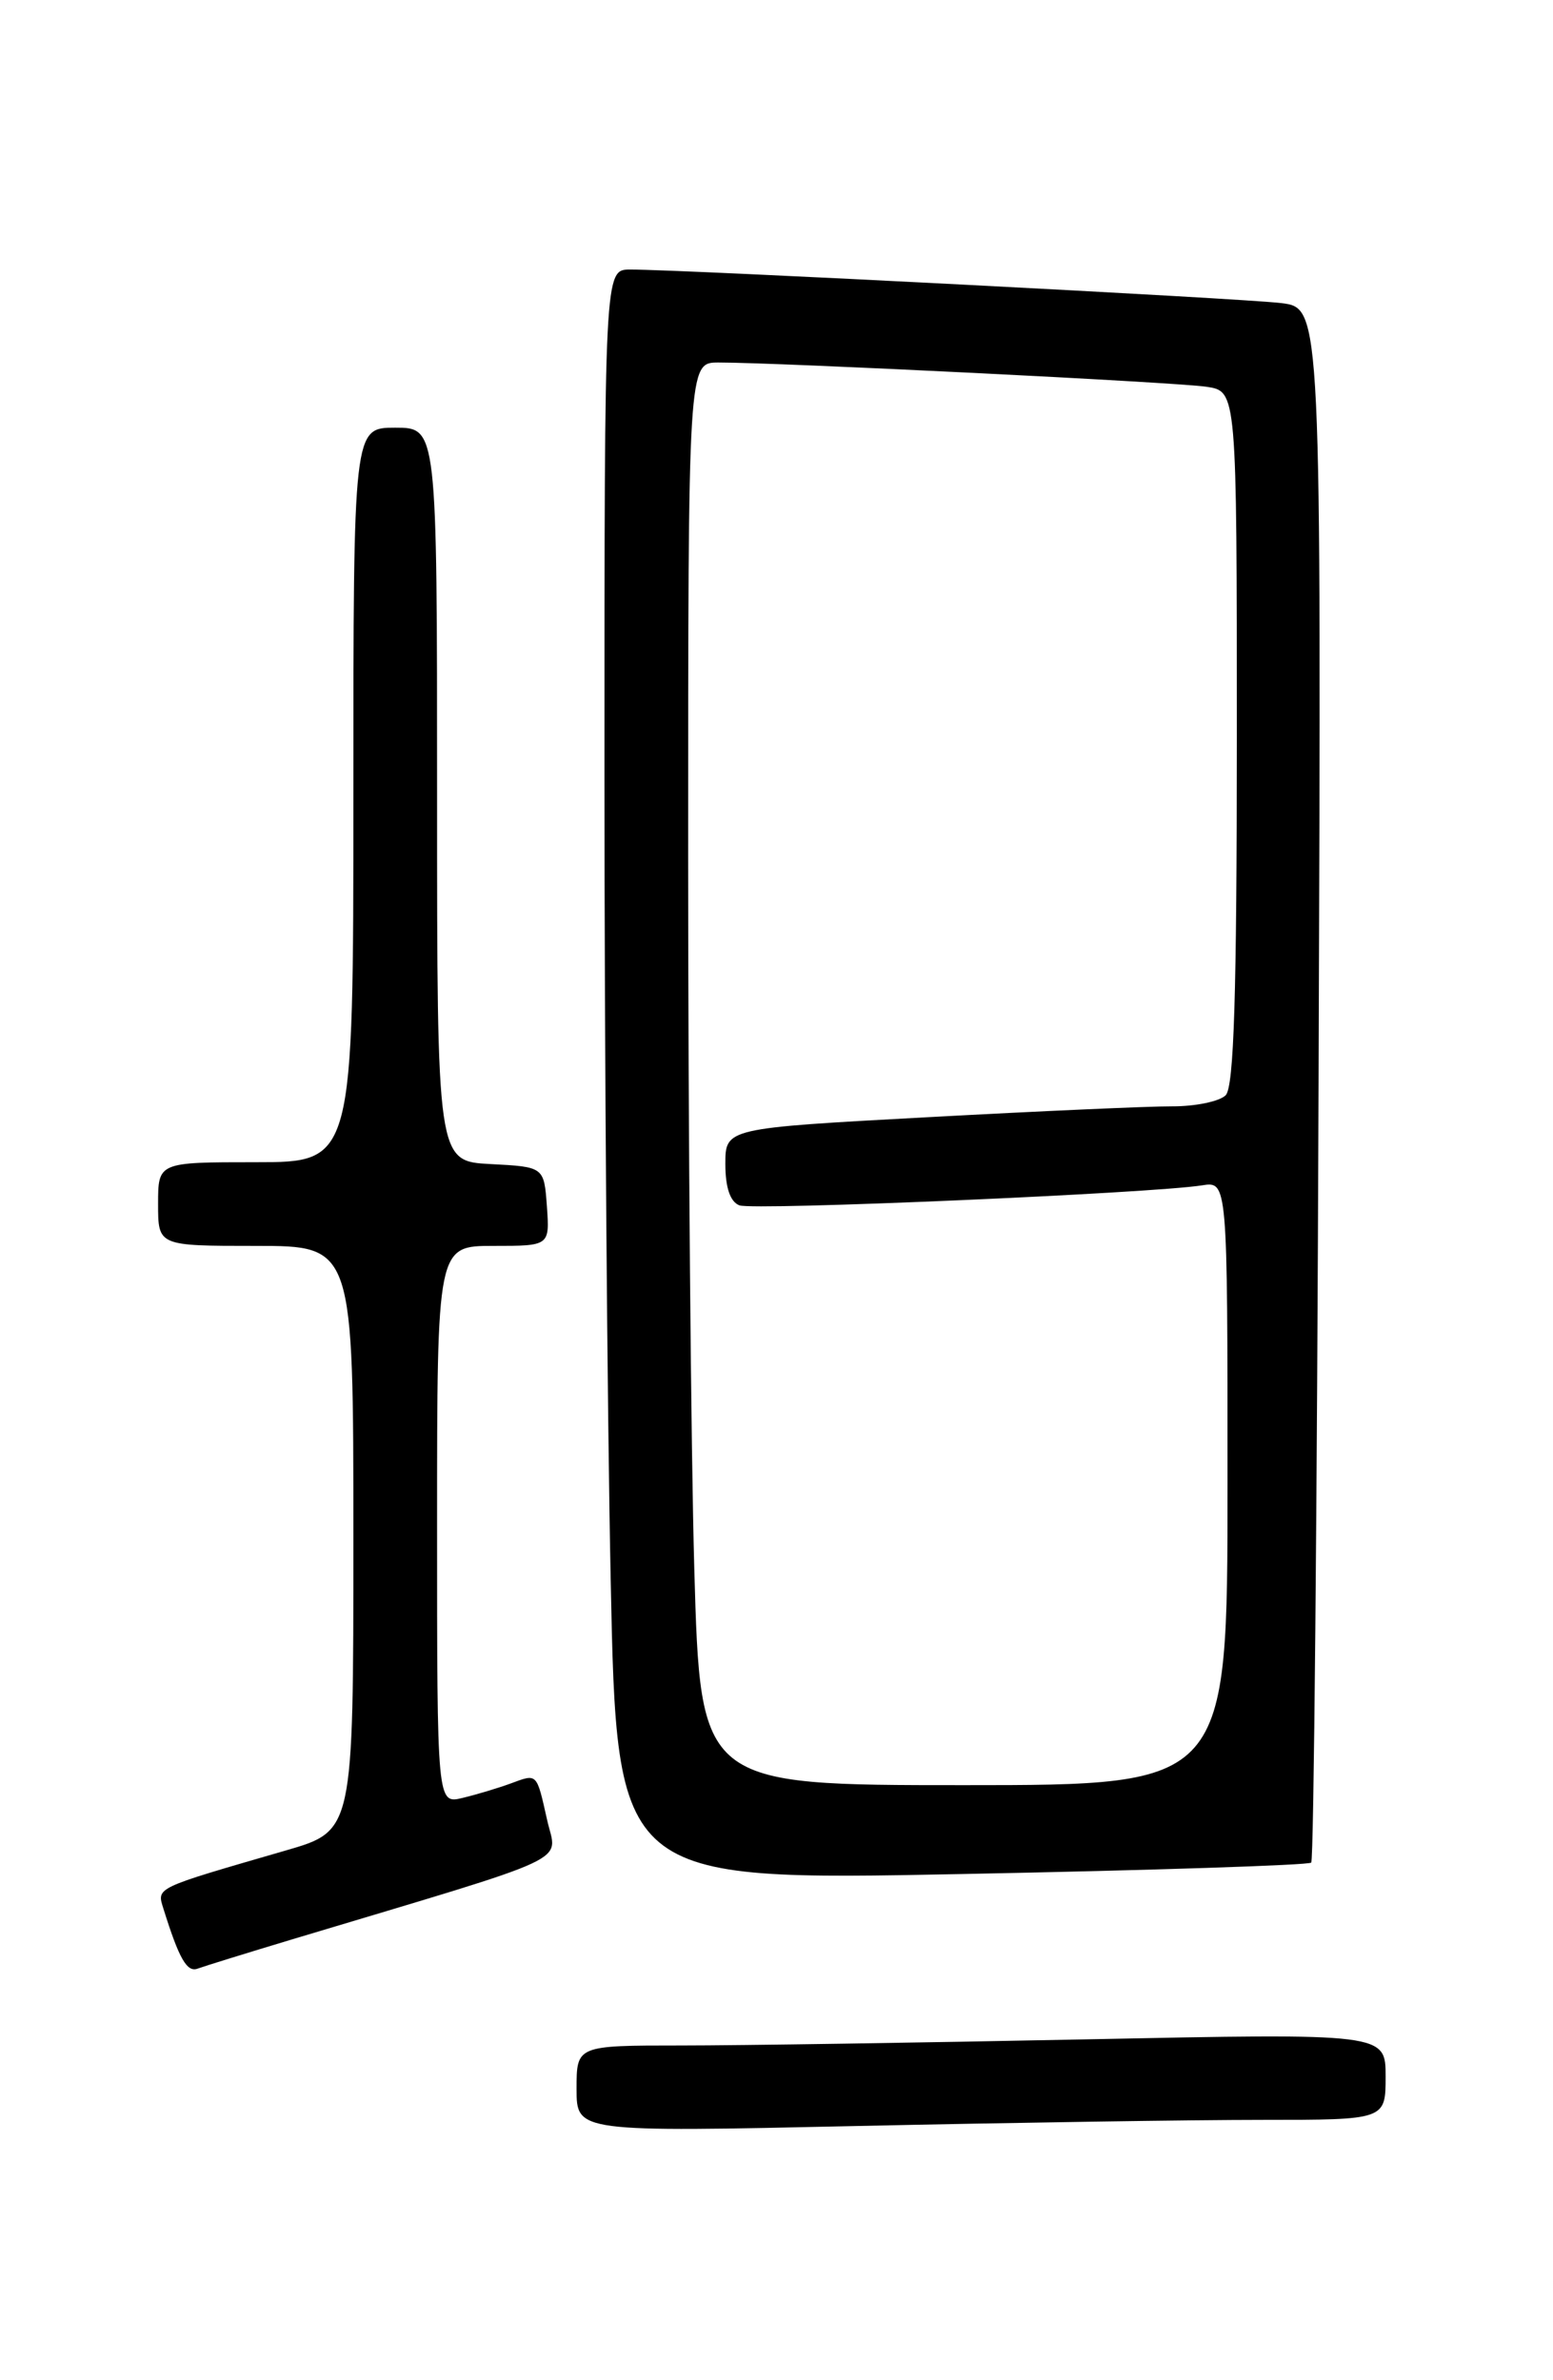 <?xml version="1.0" encoding="UTF-8" standalone="no"?>
<!DOCTYPE svg PUBLIC "-//W3C//DTD SVG 1.1//EN" "http://www.w3.org/Graphics/SVG/1.1/DTD/svg11.dtd" >
<svg xmlns="http://www.w3.org/2000/svg" xmlns:xlink="http://www.w3.org/1999/xlink" version="1.1" viewBox="0 0 167 256">
 <g >
 <path fill="currentColor"
d=" M 135.66 228.00 C 149.00 228.00 149.00 228.00 149.00 223.34 C 149.00 218.68 149.00 218.68 116.75 219.34 C 99.01 219.70 79.44 220.00 73.25 220.00 C 62.00 220.00 62.00 220.00 62.00 224.66 C 62.00 229.32 62.00 229.32 92.16 228.66 C 108.75 228.30 128.33 228.00 135.66 228.00 Z  M 31.50 208.56 C 62.41 199.28 59.89 200.46 58.84 195.77 C 57.68 190.62 57.81 190.75 54.89 191.83 C 53.57 192.31 51.26 193.01 49.75 193.37 C 47.00 194.04 47.00 194.04 47.00 164.02 C 47.00 134.00 47.00 134.00 53.06 134.00 C 59.11 134.00 59.11 134.00 58.81 129.75 C 58.50 125.50 58.50 125.50 52.75 125.20 C 47.00 124.90 47.00 124.90 47.00 85.45 C 47.00 46.00 47.00 46.00 42.50 46.00 C 38.00 46.00 38.00 46.00 38.00 85.50 C 38.00 125.00 38.00 125.00 27.50 125.00 C 17.00 125.00 17.00 125.00 17.00 129.50 C 17.00 134.00 17.00 134.00 27.50 134.00 C 38.00 134.00 38.00 134.00 38.00 165.46 C 38.00 196.92 38.00 196.92 30.75 199.02 C 16.44 203.17 16.86 202.97 17.59 205.34 C 19.26 210.68 20.11 212.17 21.26 211.73 C 21.94 211.48 26.55 210.05 31.50 208.56 Z  M 141.00 200.33 C 141.28 200.06 141.63 162.33 141.79 116.48 C 142.09 33.14 142.09 33.14 137.79 32.60 C 133.65 32.09 73.34 28.98 67.75 28.99 C 65.00 29.00 65.00 29.00 65.00 83.25 C 65.00 113.09 65.30 152.08 65.67 169.89 C 66.33 202.29 66.33 202.29 103.41 201.56 C 123.81 201.16 140.72 200.61 141.00 200.33 Z  M 74.66 168.75 C 74.30 155.96 74.00 121.54 74.00 92.25 C 74.00 39.00 74.00 39.00 77.25 38.99 C 83.60 38.98 126.55 41.11 129.75 41.60 C 133.00 42.09 133.00 42.09 133.00 79.35 C 133.00 106.99 132.69 116.91 131.80 117.80 C 131.14 118.46 128.55 119.00 126.05 118.99 C 123.55 118.98 111.71 119.51 99.75 120.16 C 78.00 121.34 78.00 121.34 78.00 125.20 C 78.00 127.72 78.52 129.26 79.51 129.64 C 80.98 130.21 123.81 128.35 129.25 127.49 C 132.00 127.05 132.00 127.05 132.00 159.53 C 132.00 192.00 132.00 192.00 103.66 192.00 C 75.32 192.00 75.32 192.00 74.66 168.75 Z "/>
</g>
</svg>